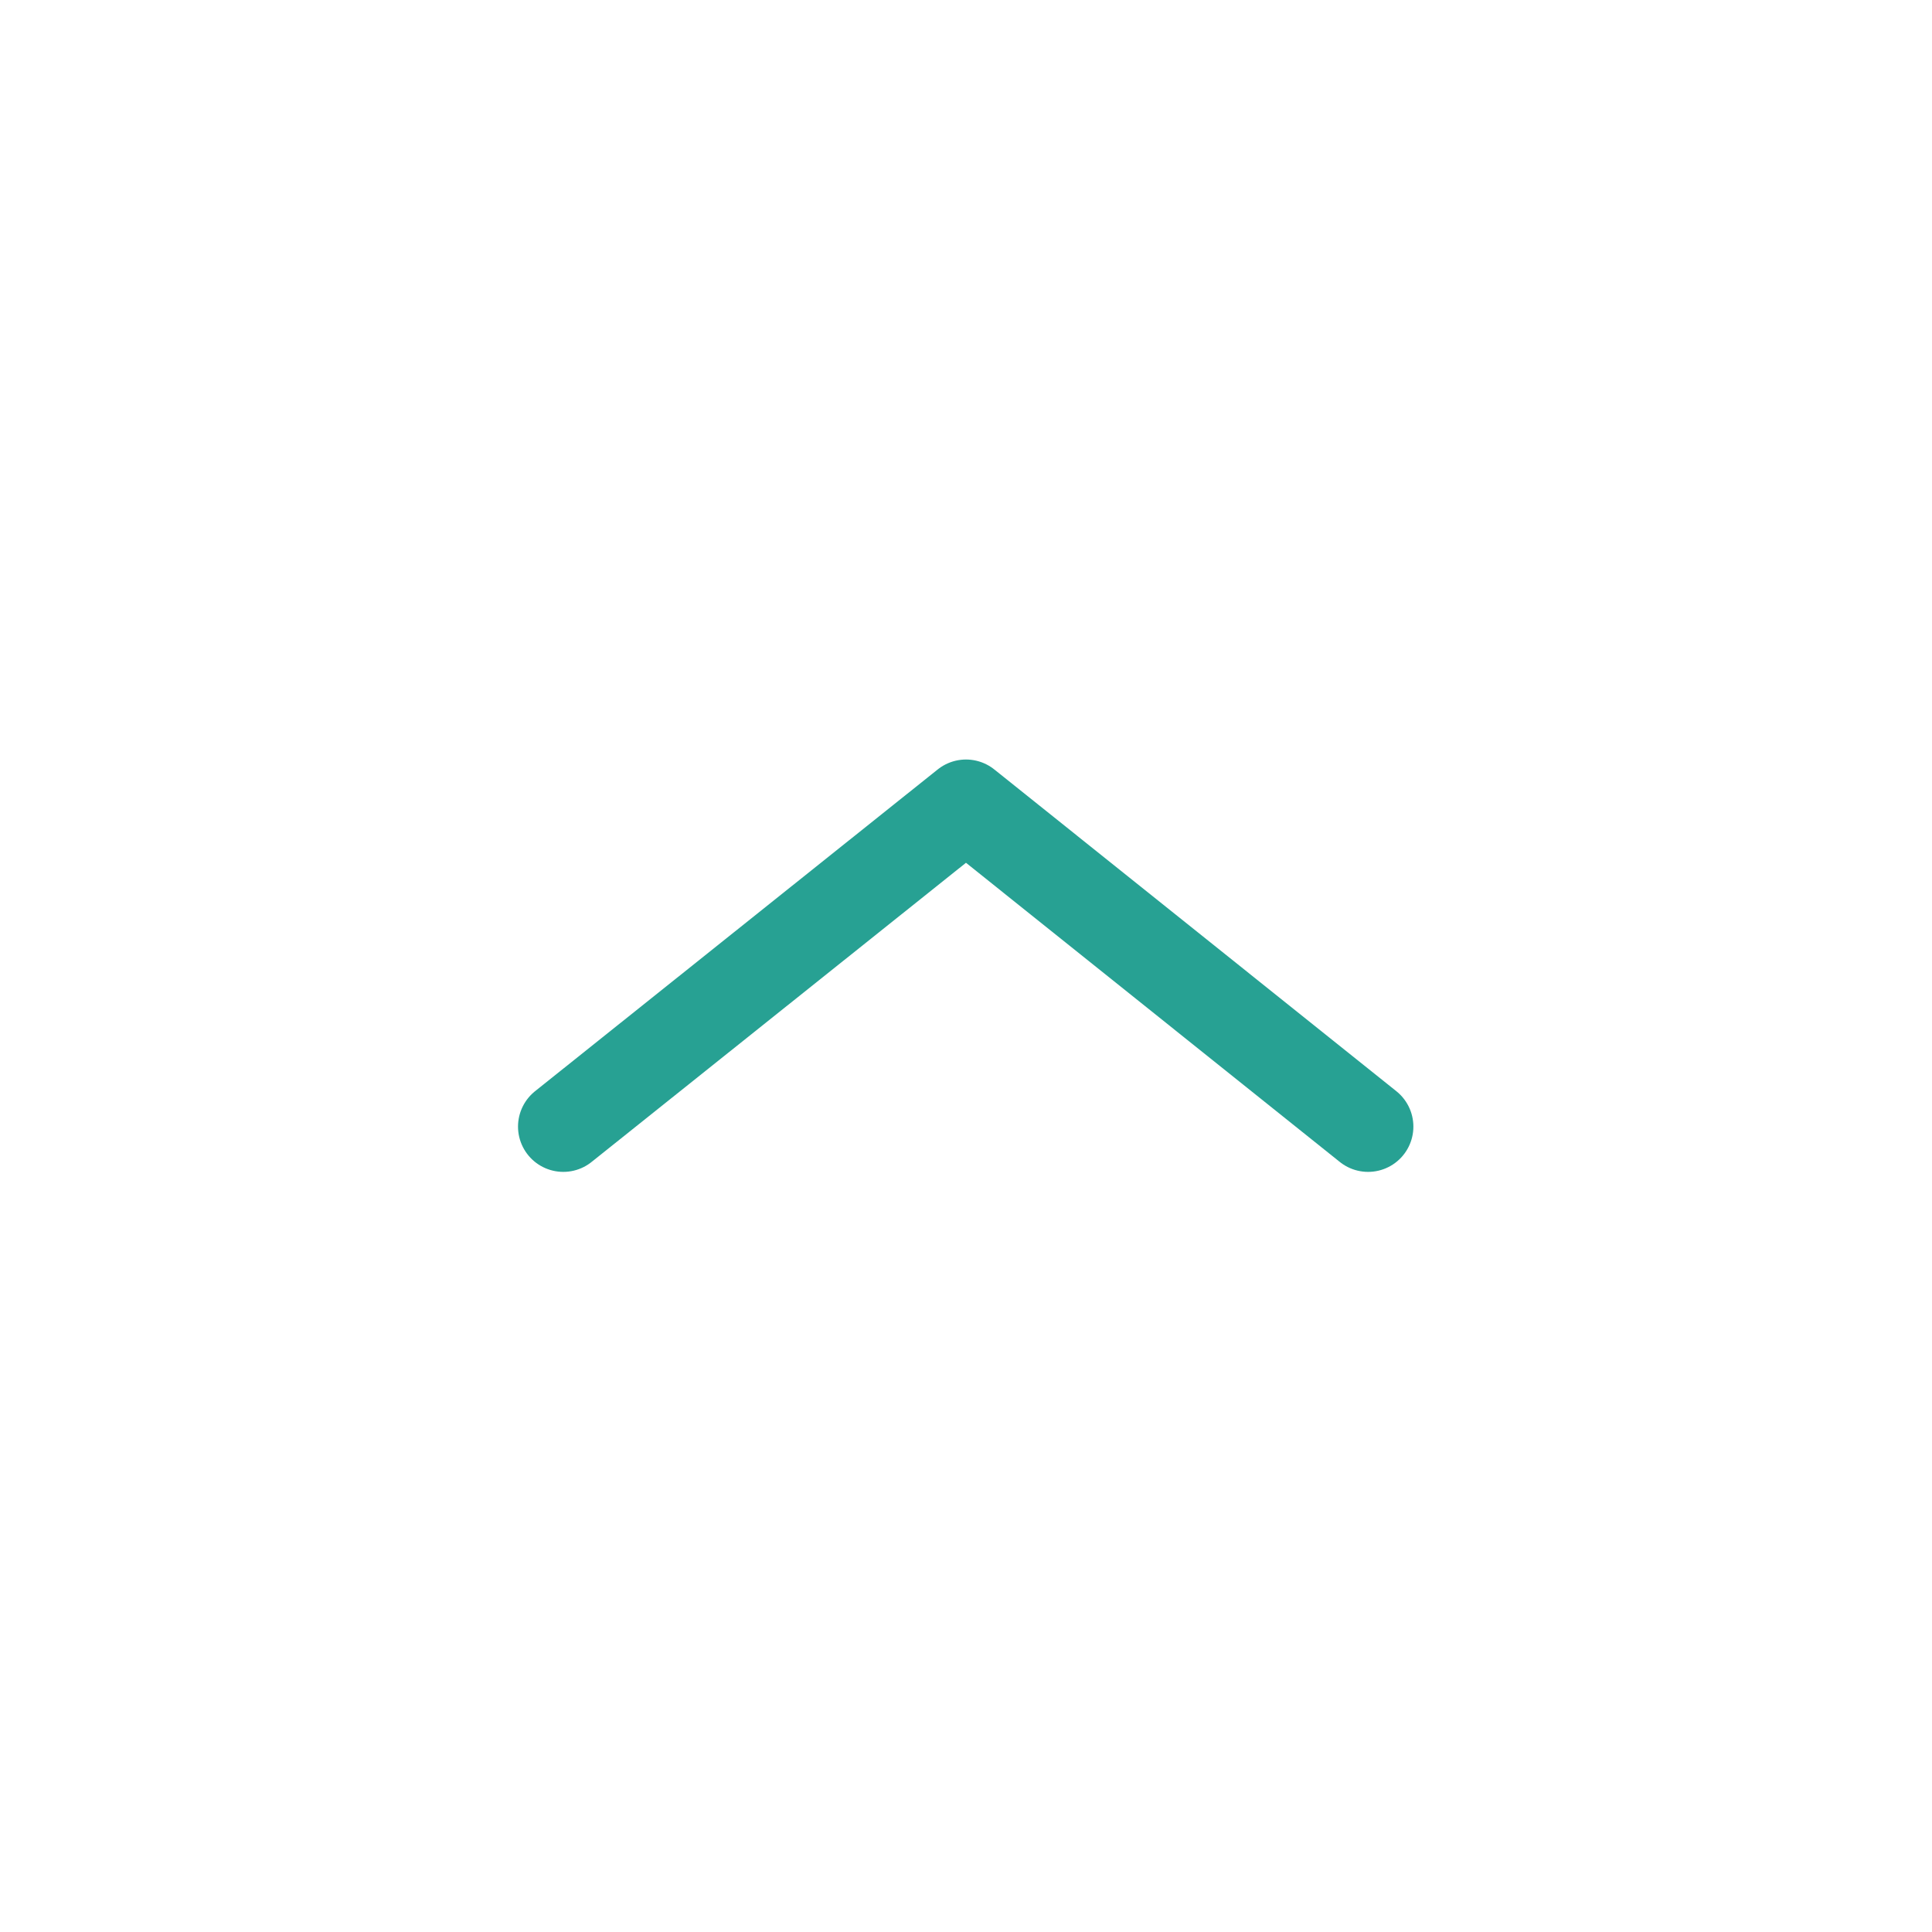 <svg width="32" height="32" viewBox="0 0 32 32" fill="none" xmlns="http://www.w3.org/2000/svg" xmlns:xlink="http://www.w3.org/1999/xlink">
	<desc>
			Created with Pixso.
	</desc>
	<defs>
		<clipPath id="clip15_23133">
			<rect id="icon/direction-up" width="32" height="32" transform=" rotate(0)" fill="white" fill-opacity="0"/>
		</clipPath>
	</defs>
	<g clip-path="url(#clip15_23133)">
		<path id="Vector 175" d="M22.66 18.66L16 13.33L9.33 18.66" stroke="#27A193" stroke-opacity="1" stroke-width="1.5" stroke-linejoin="round" stroke-linecap="round"/>
	</g>
</svg>
